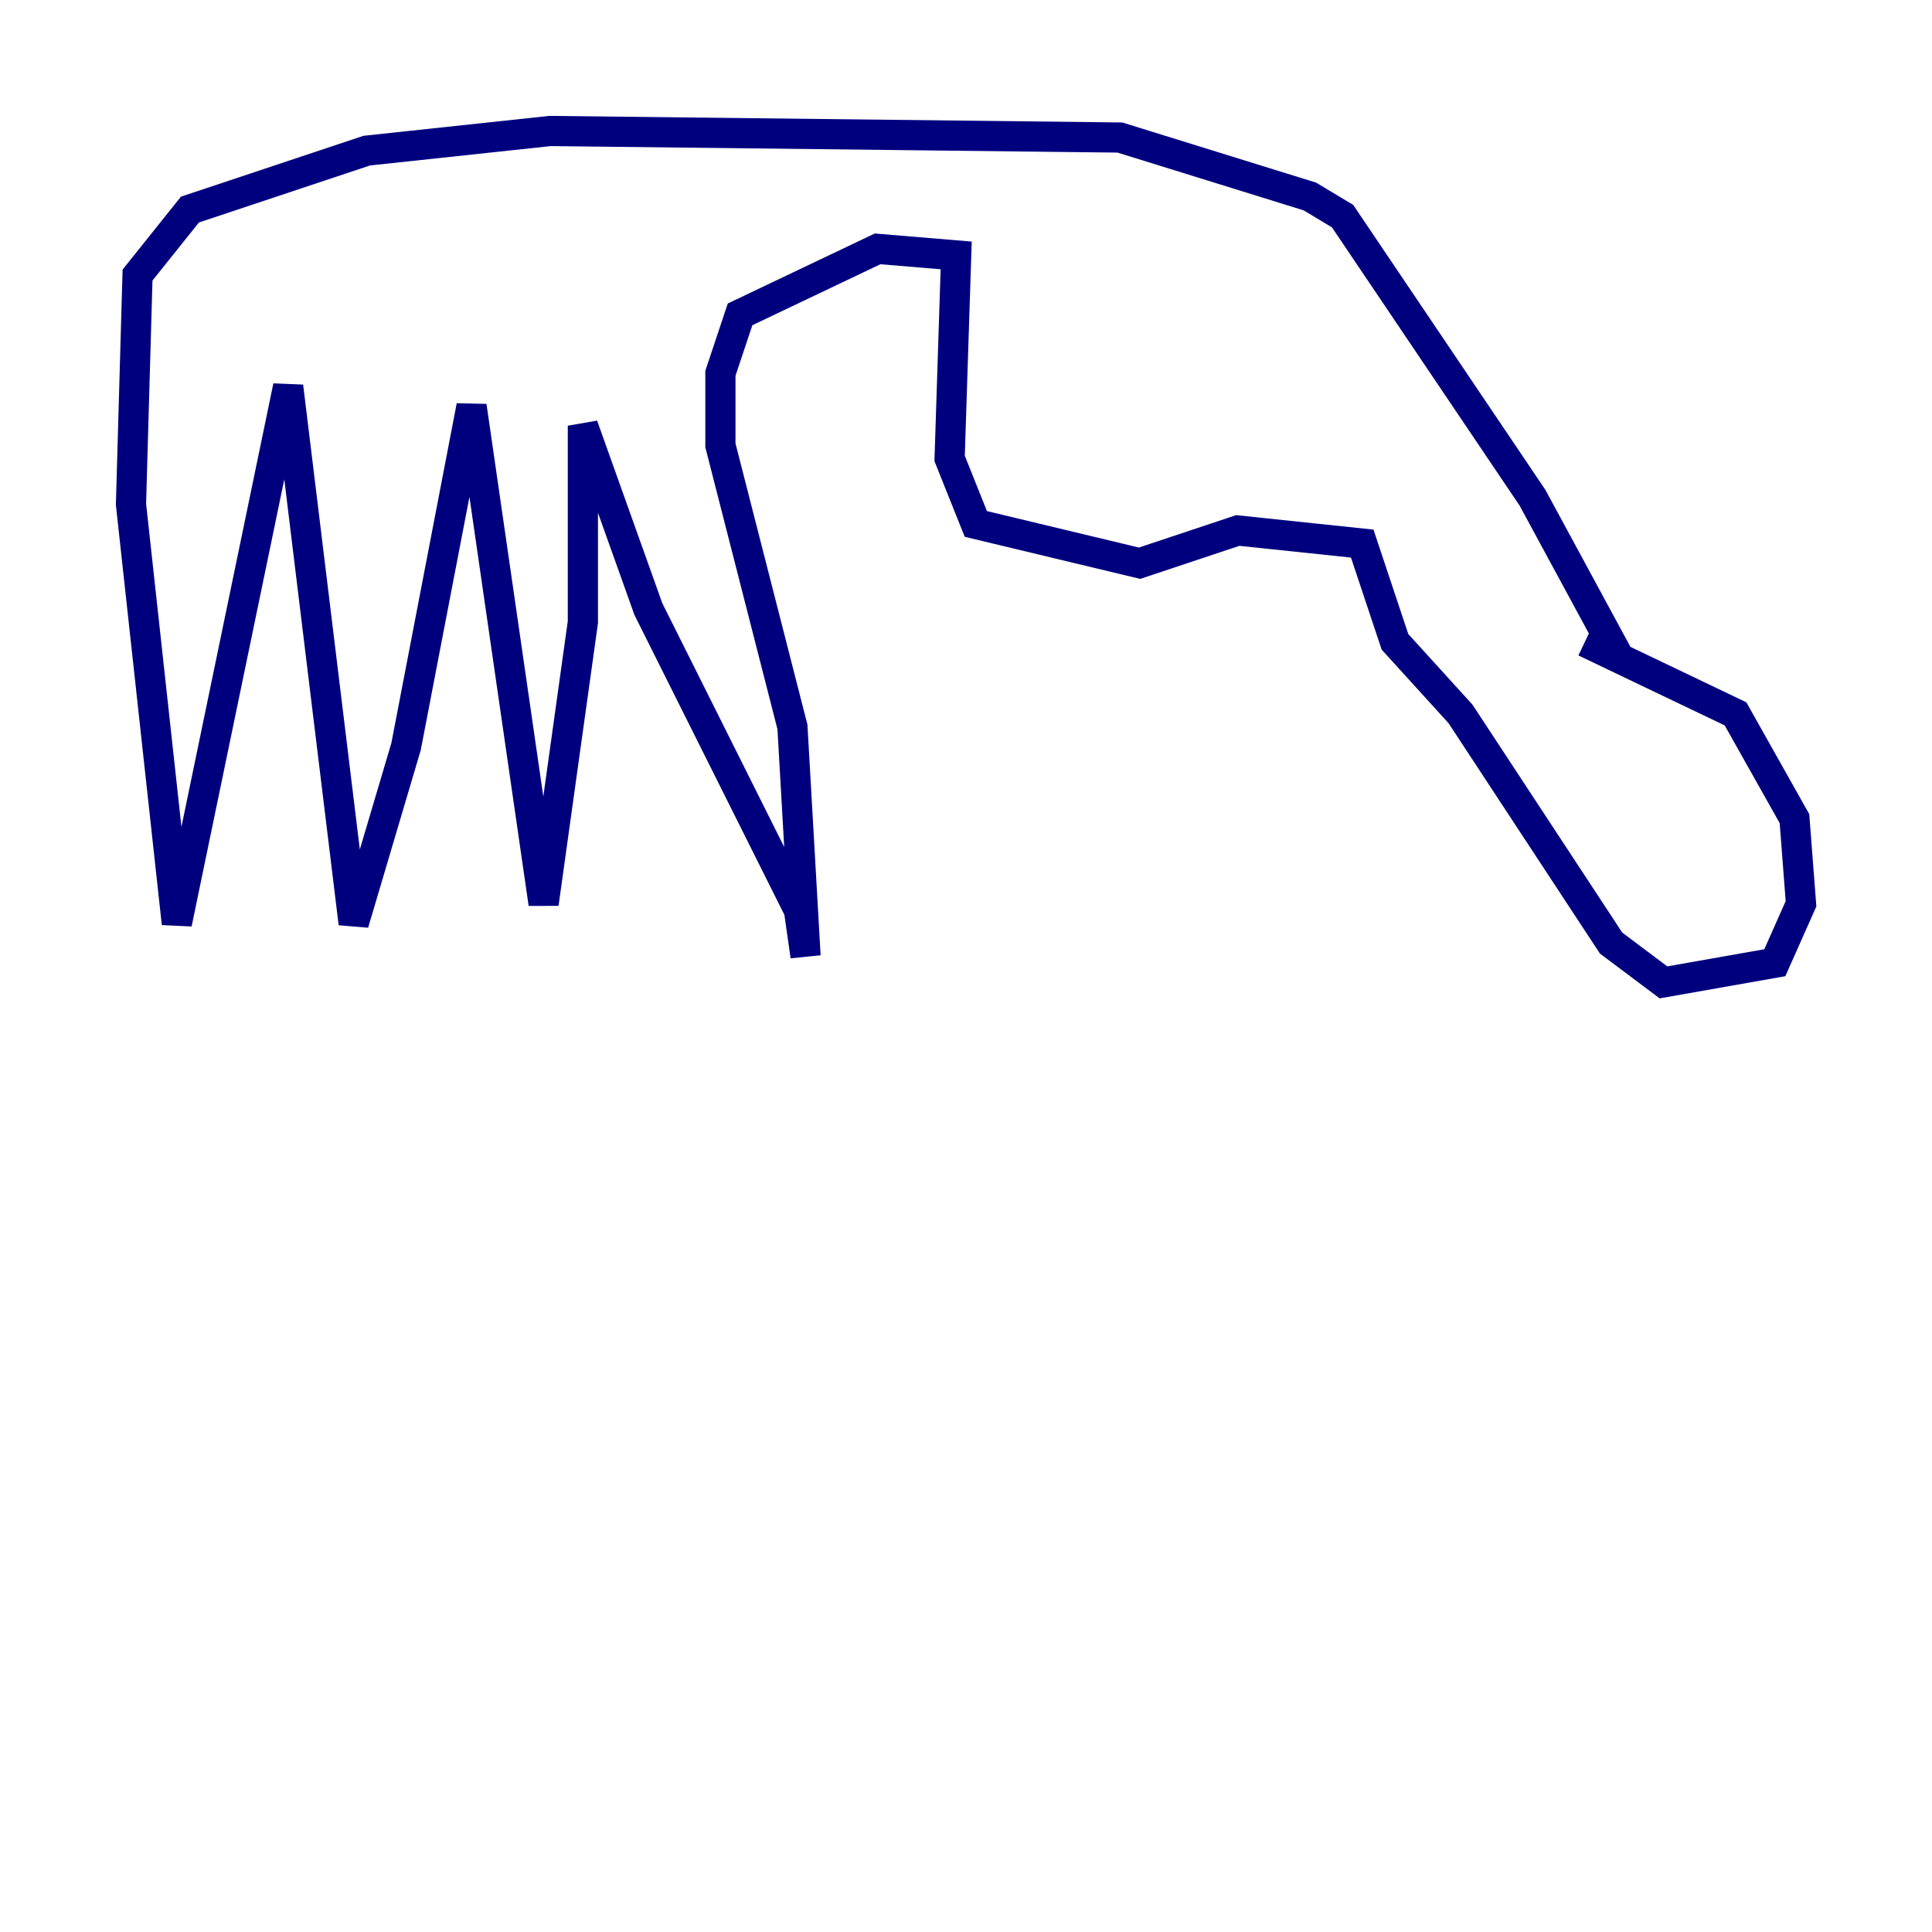 <?xml version="1.0" encoding="utf-8" ?>
<svg baseProfile="tiny" height="128" version="1.2" viewBox="0,0,128,128" width="128" xmlns="http://www.w3.org/2000/svg" xmlns:ev="http://www.w3.org/2001/xml-events" xmlns:xlink="http://www.w3.org/1999/xlink"><defs /><polyline fill="none" points="105.003,42.522 114.983,47.295 118.888,54.237 119.322,59.878 117.586,63.783 110.21,65.085 106.739,62.481 96.759,47.295 92.42,42.522 90.251,36.014 82.007,35.146 75.498,37.315 64.651,34.712 62.915,30.373 63.349,16.922 58.142,16.488 49.031,20.827 47.729,24.732 47.729,29.505 52.502,48.163 53.37,63.349 52.936,60.312 42.956,40.352 38.617,28.203 38.617,41.22 36.014,59.878 31.241,26.902 26.902,49.464 23.43,61.18 19.091,25.6 11.715,61.18 8.678,33.41 9.112,18.224 12.583,13.885 24.298,9.98 36.447,8.678 74.197,9.112 86.78,13.017 88.949,14.319 101.532,32.976 107.173,43.39" stroke="#00007f" stroke-width="2" /></svg>